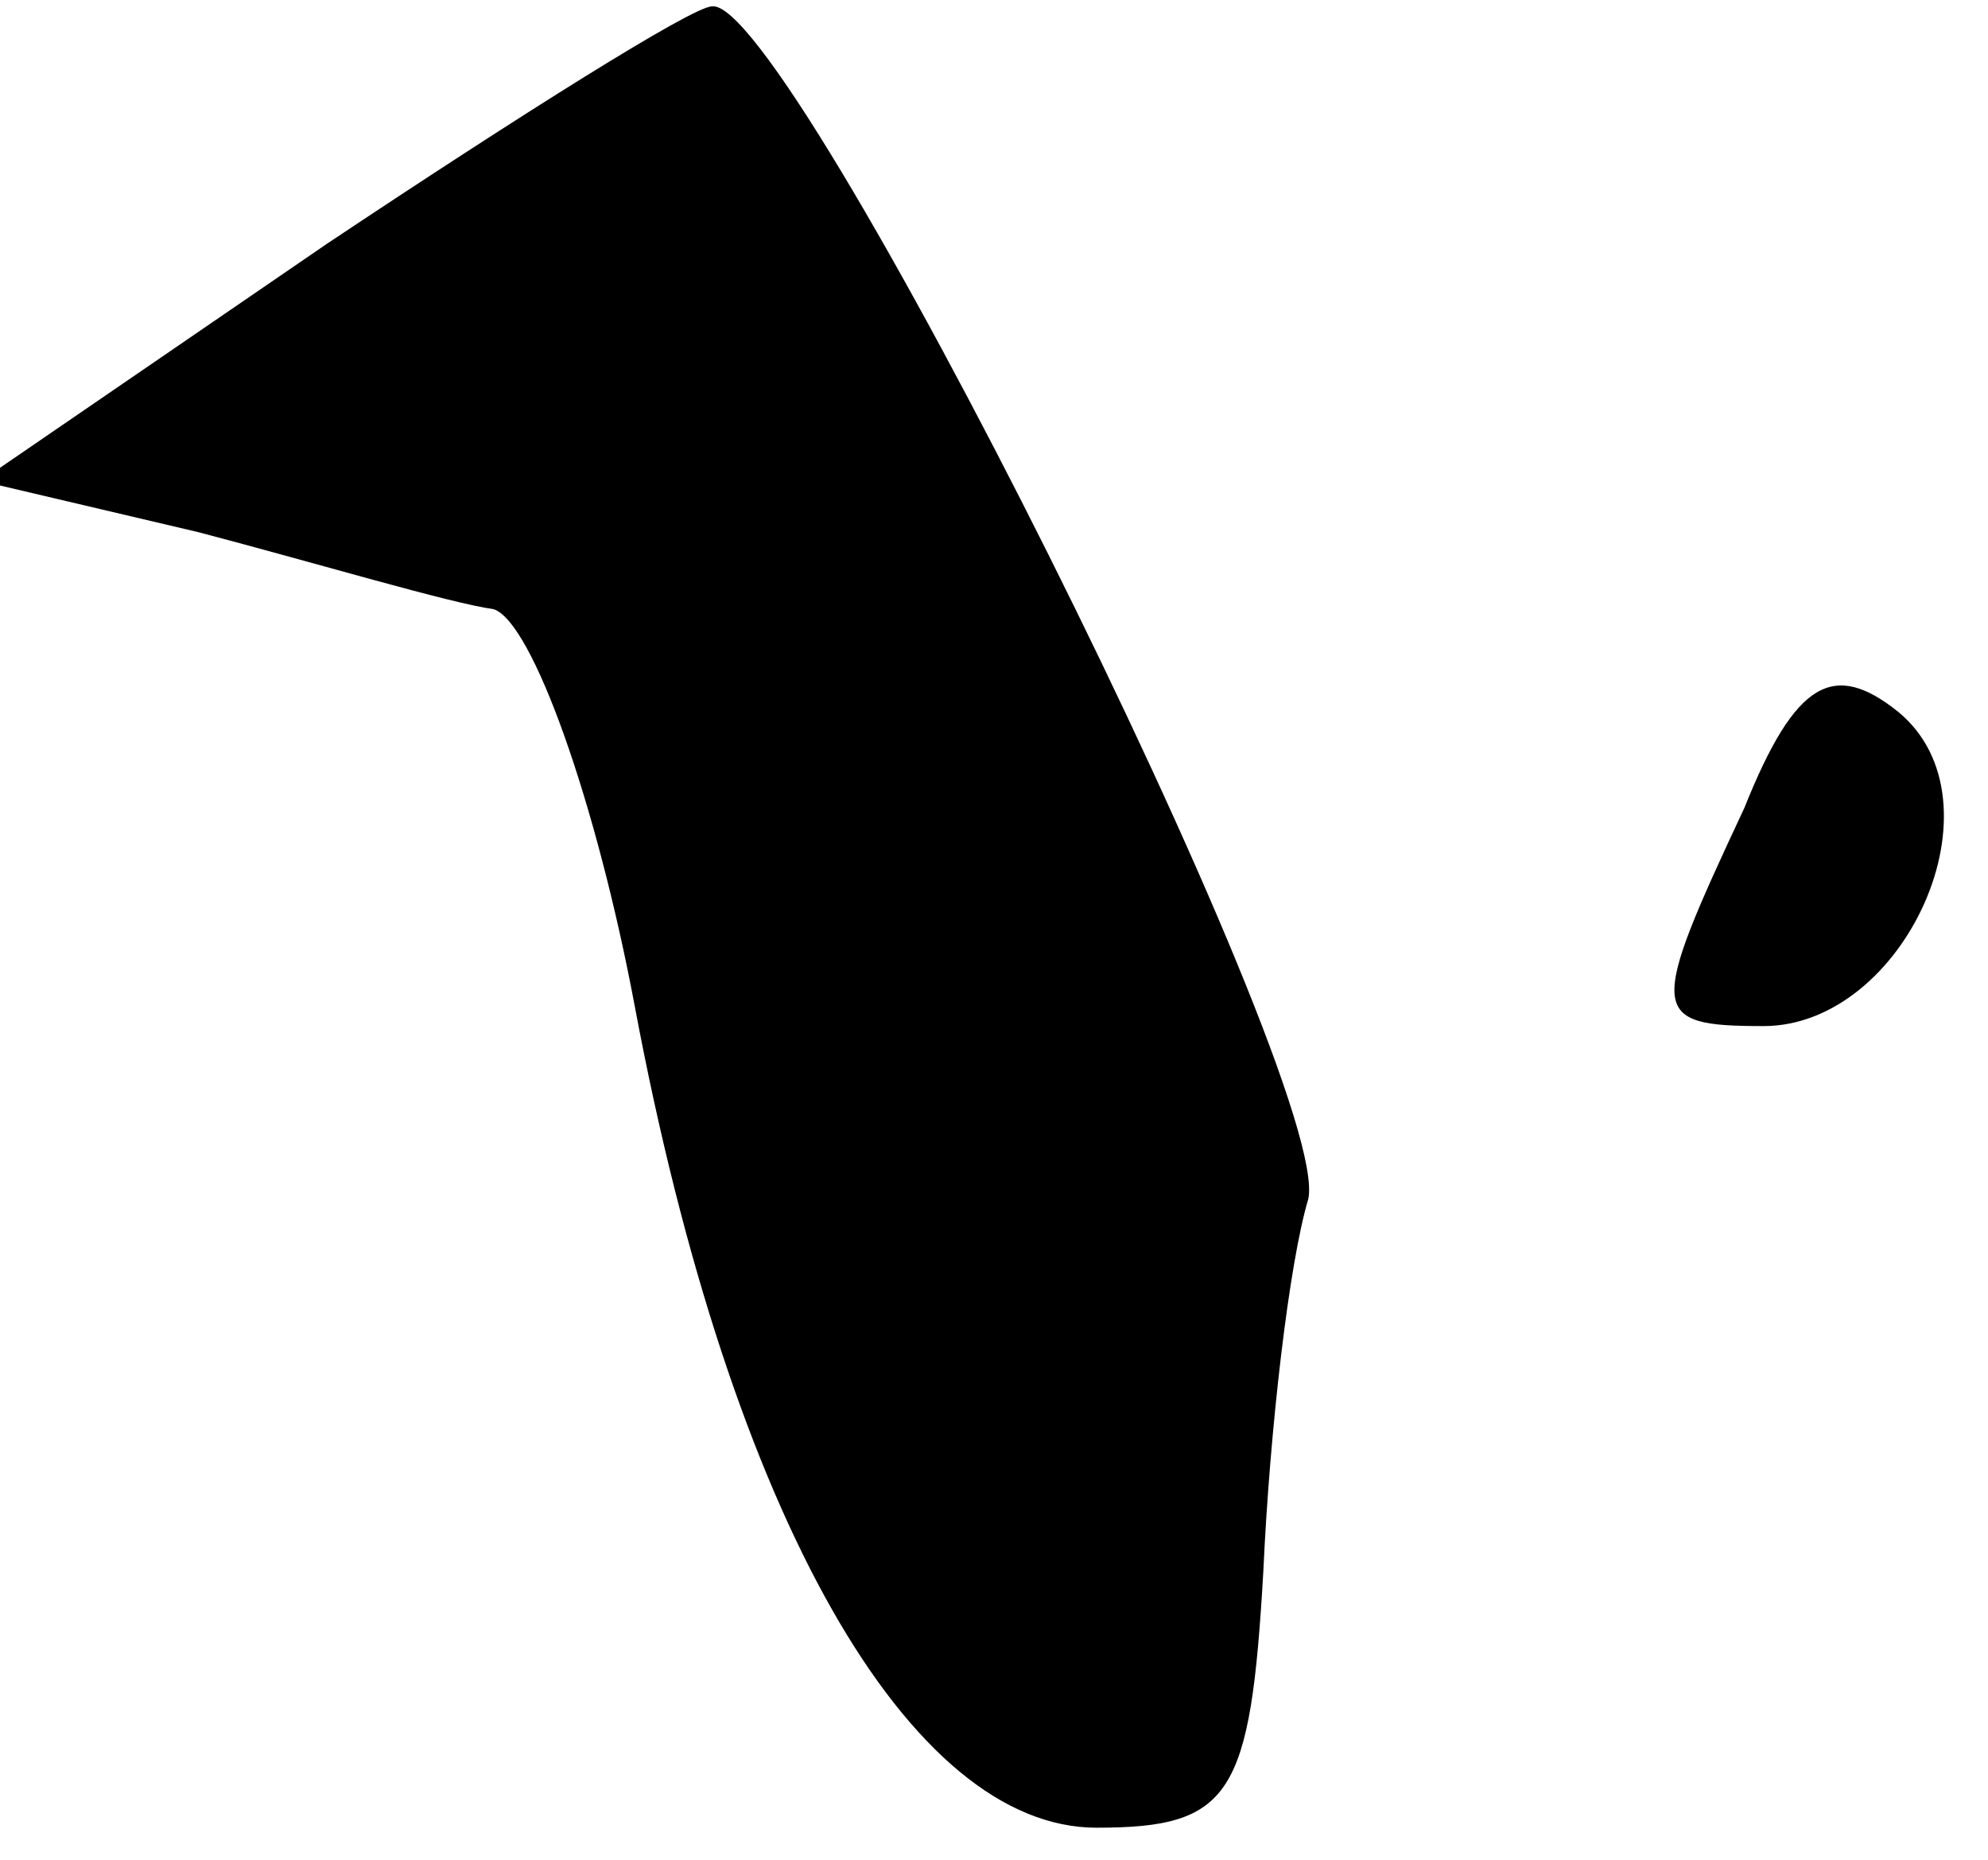 <?xml version="1.0" standalone="no"?>
<!DOCTYPE svg PUBLIC "-//W3C//DTD SVG 20010904//EN"
 "http://www.w3.org/TR/2001/REC-SVG-20010904/DTD/svg10.dtd">
<svg version="1.0" xmlns="http://www.w3.org/2000/svg"
 width="31pt" height="29pt" viewBox="0 0 31 29"
 preserveAspectRatio="xMidYMid meet">
<g transform="translate(0,29) scale(0.1,-0.1)"
fill="#000000" stroke="none">
<path fill="#000000" stroke="none" d="M51 252 l-54 -37 34 -8 c19 -5 39 -11
46 -12 6 -2 16 -30 22 -62 15 -80 43 -128 72 -128 21 0 24 5 26 40 1 22 4 48
7 58 4 18 -81 188 -93 186 -3 0 -30 -17 -60 -37z"/>
<path fill="#000000" stroke="none" d="M272 164 c-15 -32 -15 -34 3 -34 22 0
38 35 21 49 -10 8 -16 5 -24 -15z"/>
</g>
</svg>
